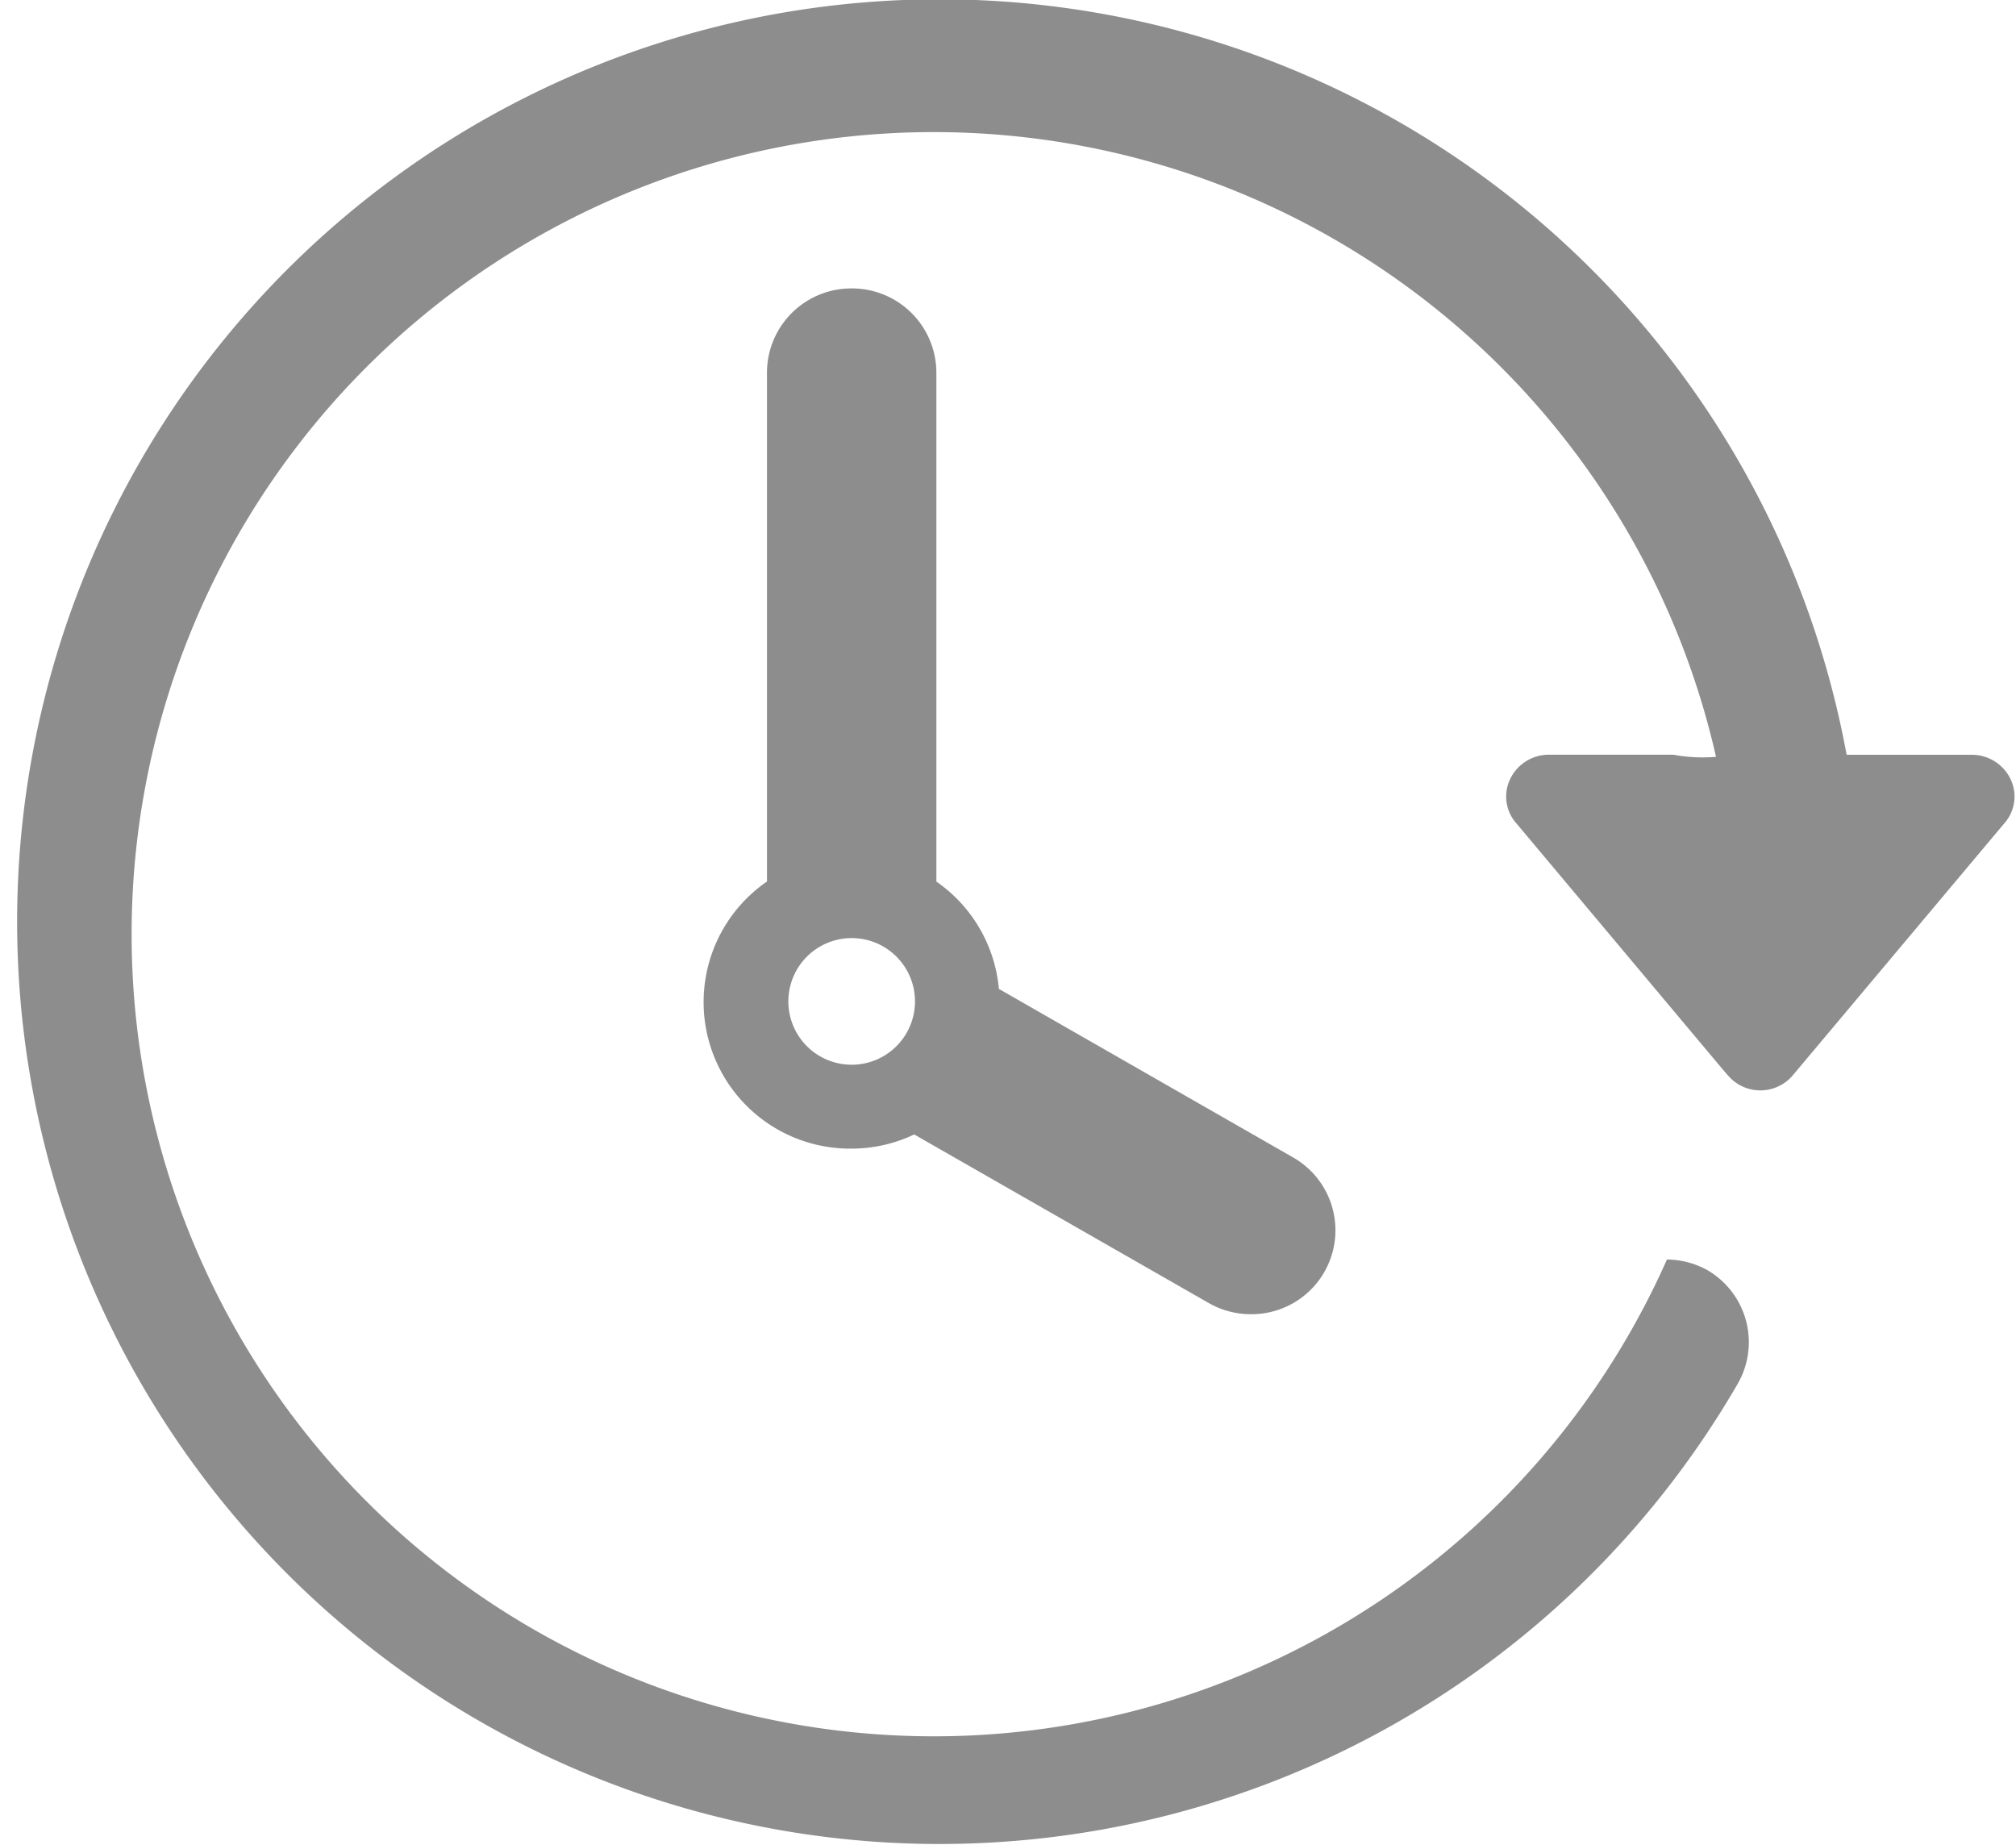 <svg xmlns="http://www.w3.org/2000/svg" width="25.47" height="23.313" viewBox="0 0 25.47 23.313">
<defs>
    <style>
      .cls-1 {
        fill: #8d8d8d;
        fill-rule: evenodd;
      }
    </style>
  </defs>
  <path id="Forma_1" data-name="Forma 1" class="cls-1" d="M1309.76,150.644a1.066,1.066,0,0,1,1.07,1.06v6.434a1.853,1.853,0,0,1,.79,1.356l3.72,2.131a1.06,1.06,0,0,1-.53,1.979,1.069,1.069,0,0,1-.54-0.142l-3.72-2.129a1.84,1.84,0,0,1-.79.179,1.851,1.851,0,0,1-1.07-3.375V151.7A1.065,1.065,0,0,1,1309.76,150.644Zm0,9.808a0.8,0.8,0,1,0-.8-0.8A0.8,0.8,0,0,0,1309.76,160.452Zm14.56-3.047-2.67,3.181a0.537,0.537,0,0,1-.82,0l-0.05-.057-2.62-3.124a0.51,0.51,0,0,1-.08-0.564,0.542,0.542,0,0,1,.49-0.306h1.57a2.029,2.029,0,0,0,.54.027,10.134,10.134,0,1,0-.62,6.351,1.074,1.074,0,0,1,.5.128,1.053,1.053,0,0,1,.39,1.449,11.653,11.653,0,1,1,1.38-7.954h1.58a0.543,0.543,0,0,1,.49.305A0.51,0.51,0,0,1,1324.32,157.405Z" transform="translate(-1299 -147)"/>
</svg>
